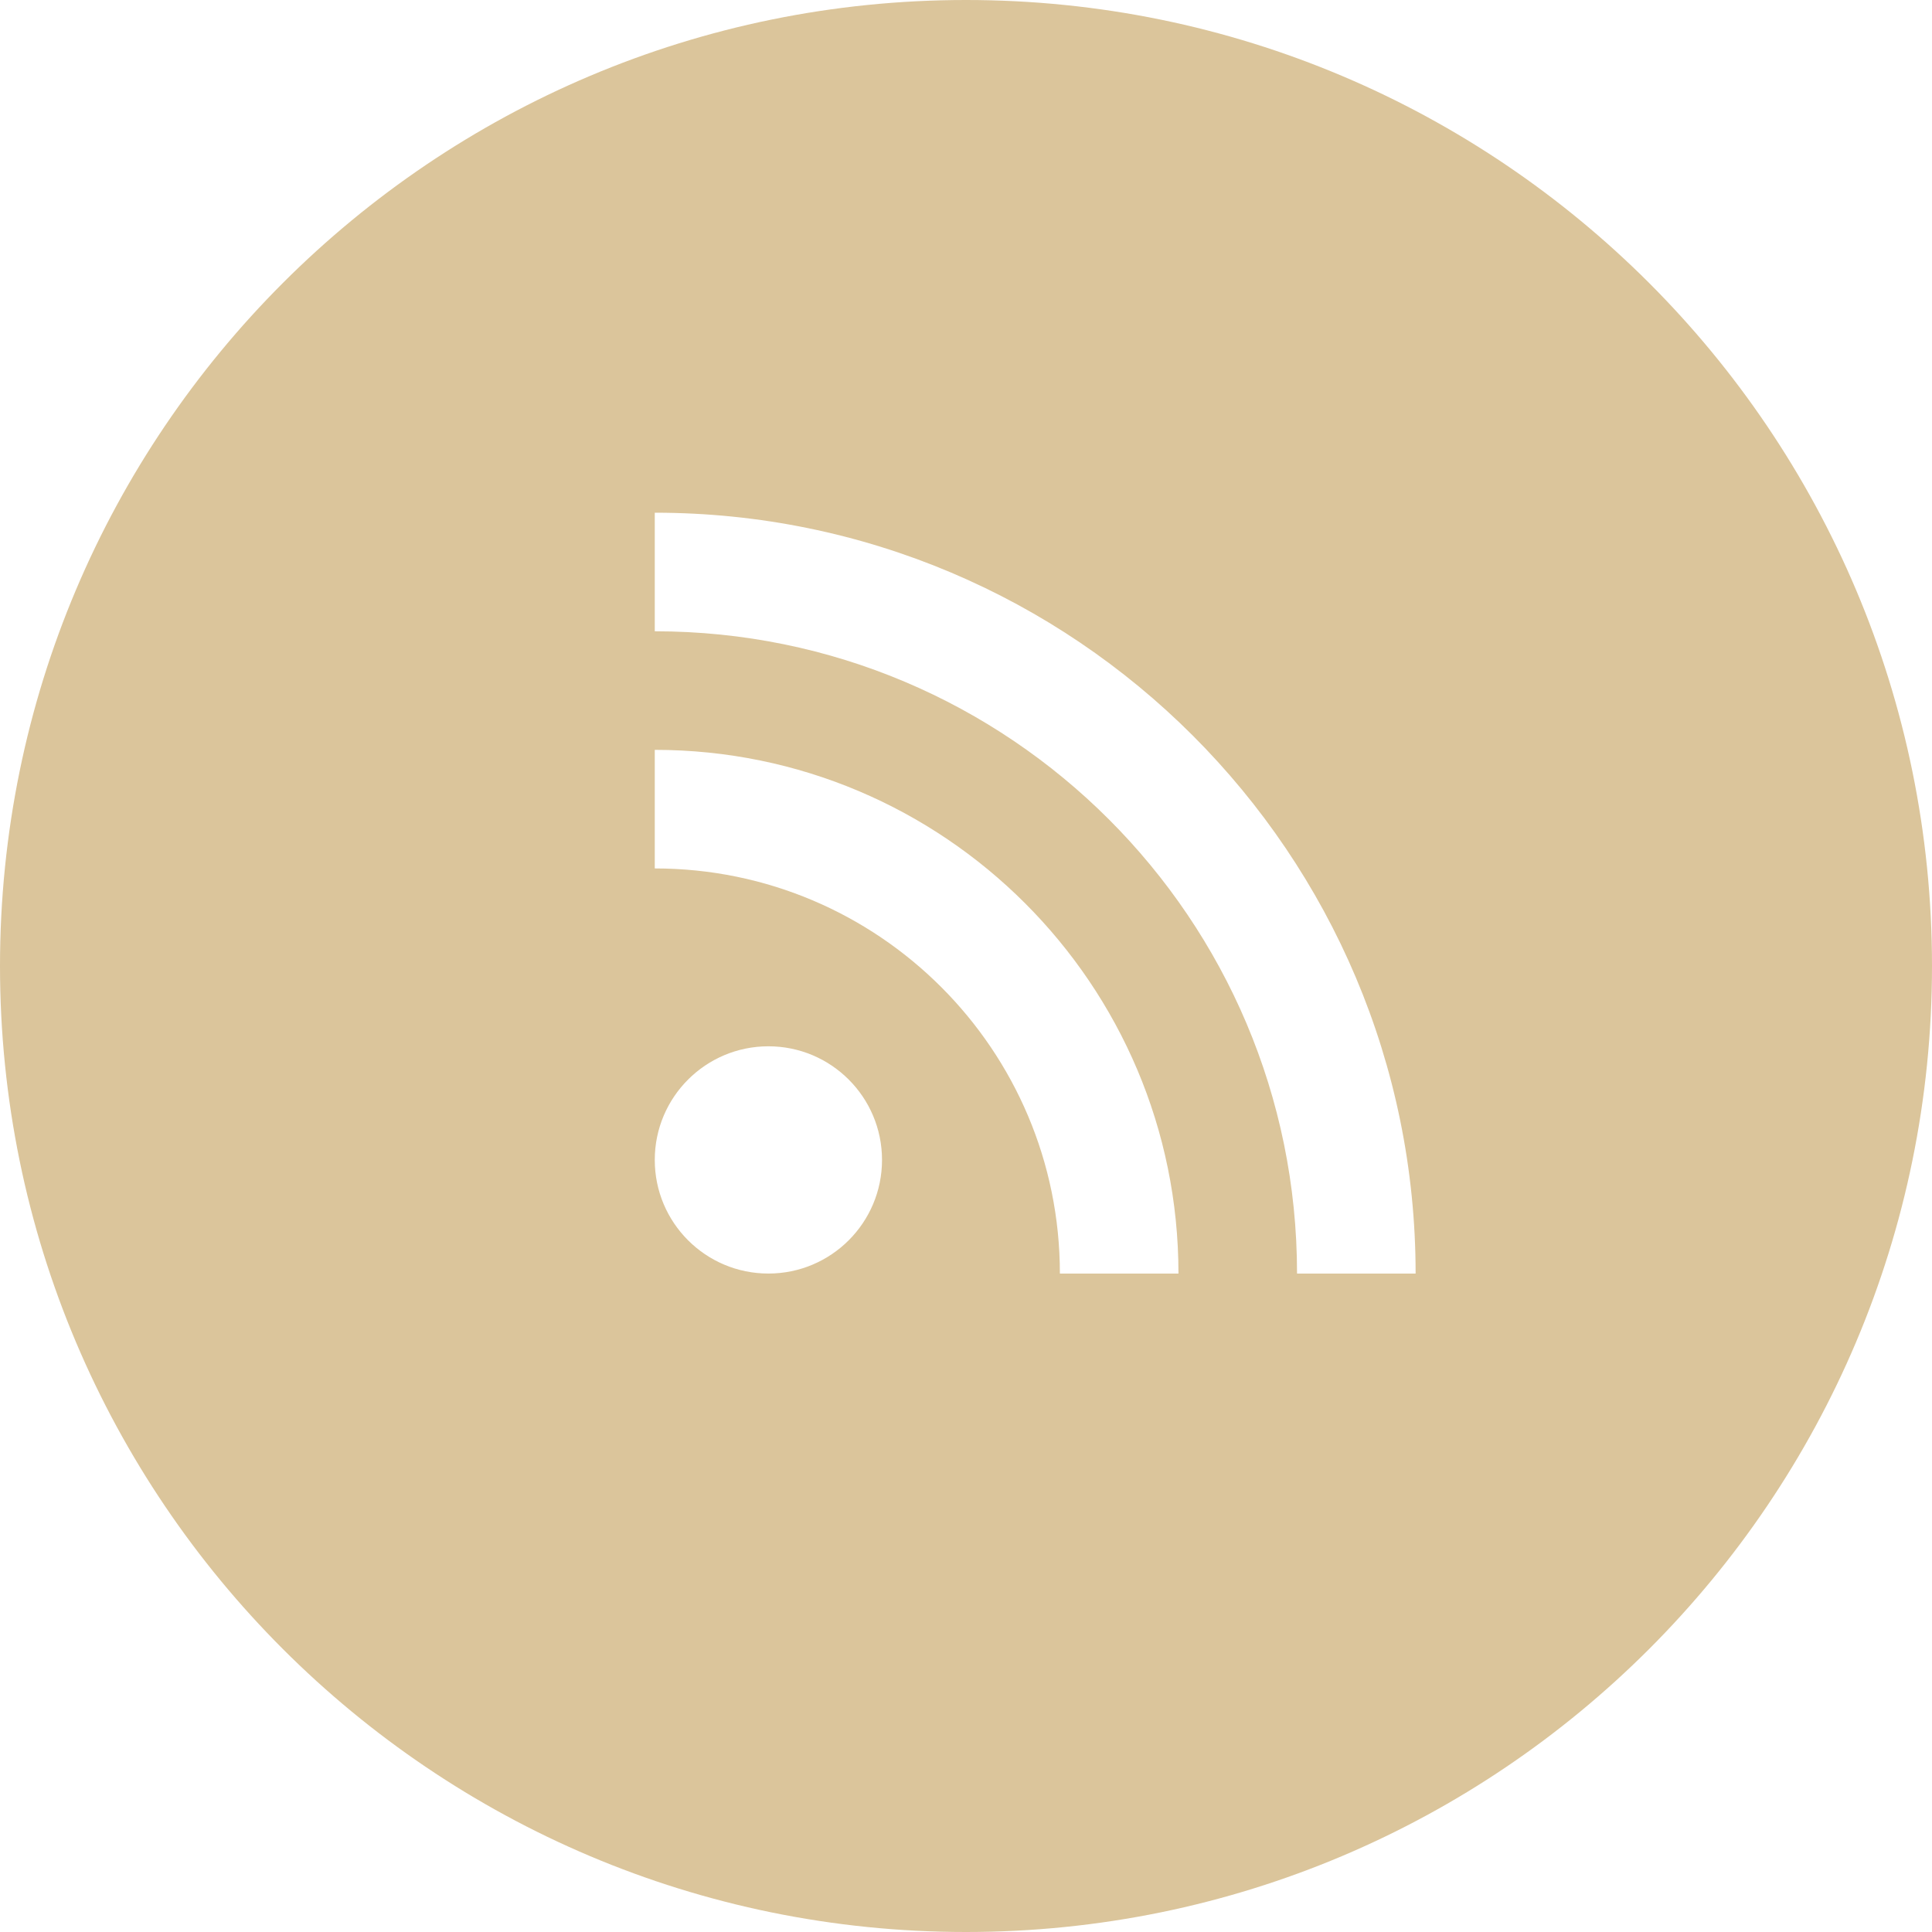 <?xml version="1.0" encoding="utf-8"?>
<!-- Generator: Adobe Illustrator 17.0.0, SVG Export Plug-In . SVG Version: 6.00 Build 0)  -->
<!DOCTYPE svg PUBLIC "-//W3C//DTD SVG 1.1//EN" "http://www.w3.org/Graphics/SVG/1.1/DTD/svg11.dtd">
<svg version="1.1" id="Layer_1" xmlns="http://www.w3.org/2000/svg" xmlns:xlink="http://www.w3.org/1999/xlink" x="0px" y="0px"
	 width="32px" height="32px" viewBox="0 0 32 32" enable-background="new 0 0 32 32" xml:space="preserve">
<path fill="#DBC59B" d="M16,0C7.163,0,0,7.163,0,16s7.163,16,16,16s16-7.163,16-16S24.837,0,16,0z M12.727,21.094
	c-1.039,0-1.882-0.842-1.882-1.882c0-1.039,0.843-1.882,1.882-1.882c1.04,0,1.882,0.843,1.882,1.882
	C14.609,20.252,13.766,21.094,12.727,21.094z M17.555,21.094c0-3.706-3.004-6.71-6.71-6.71V12.42c4.79,0,8.674,3.884,8.674,8.674
	H17.555z M21.483,21.094c0-5.875-4.763-10.638-10.638-10.638V8.492c6.96,0,12.602,5.642,12.602,12.602H21.483z"/>
</svg>
